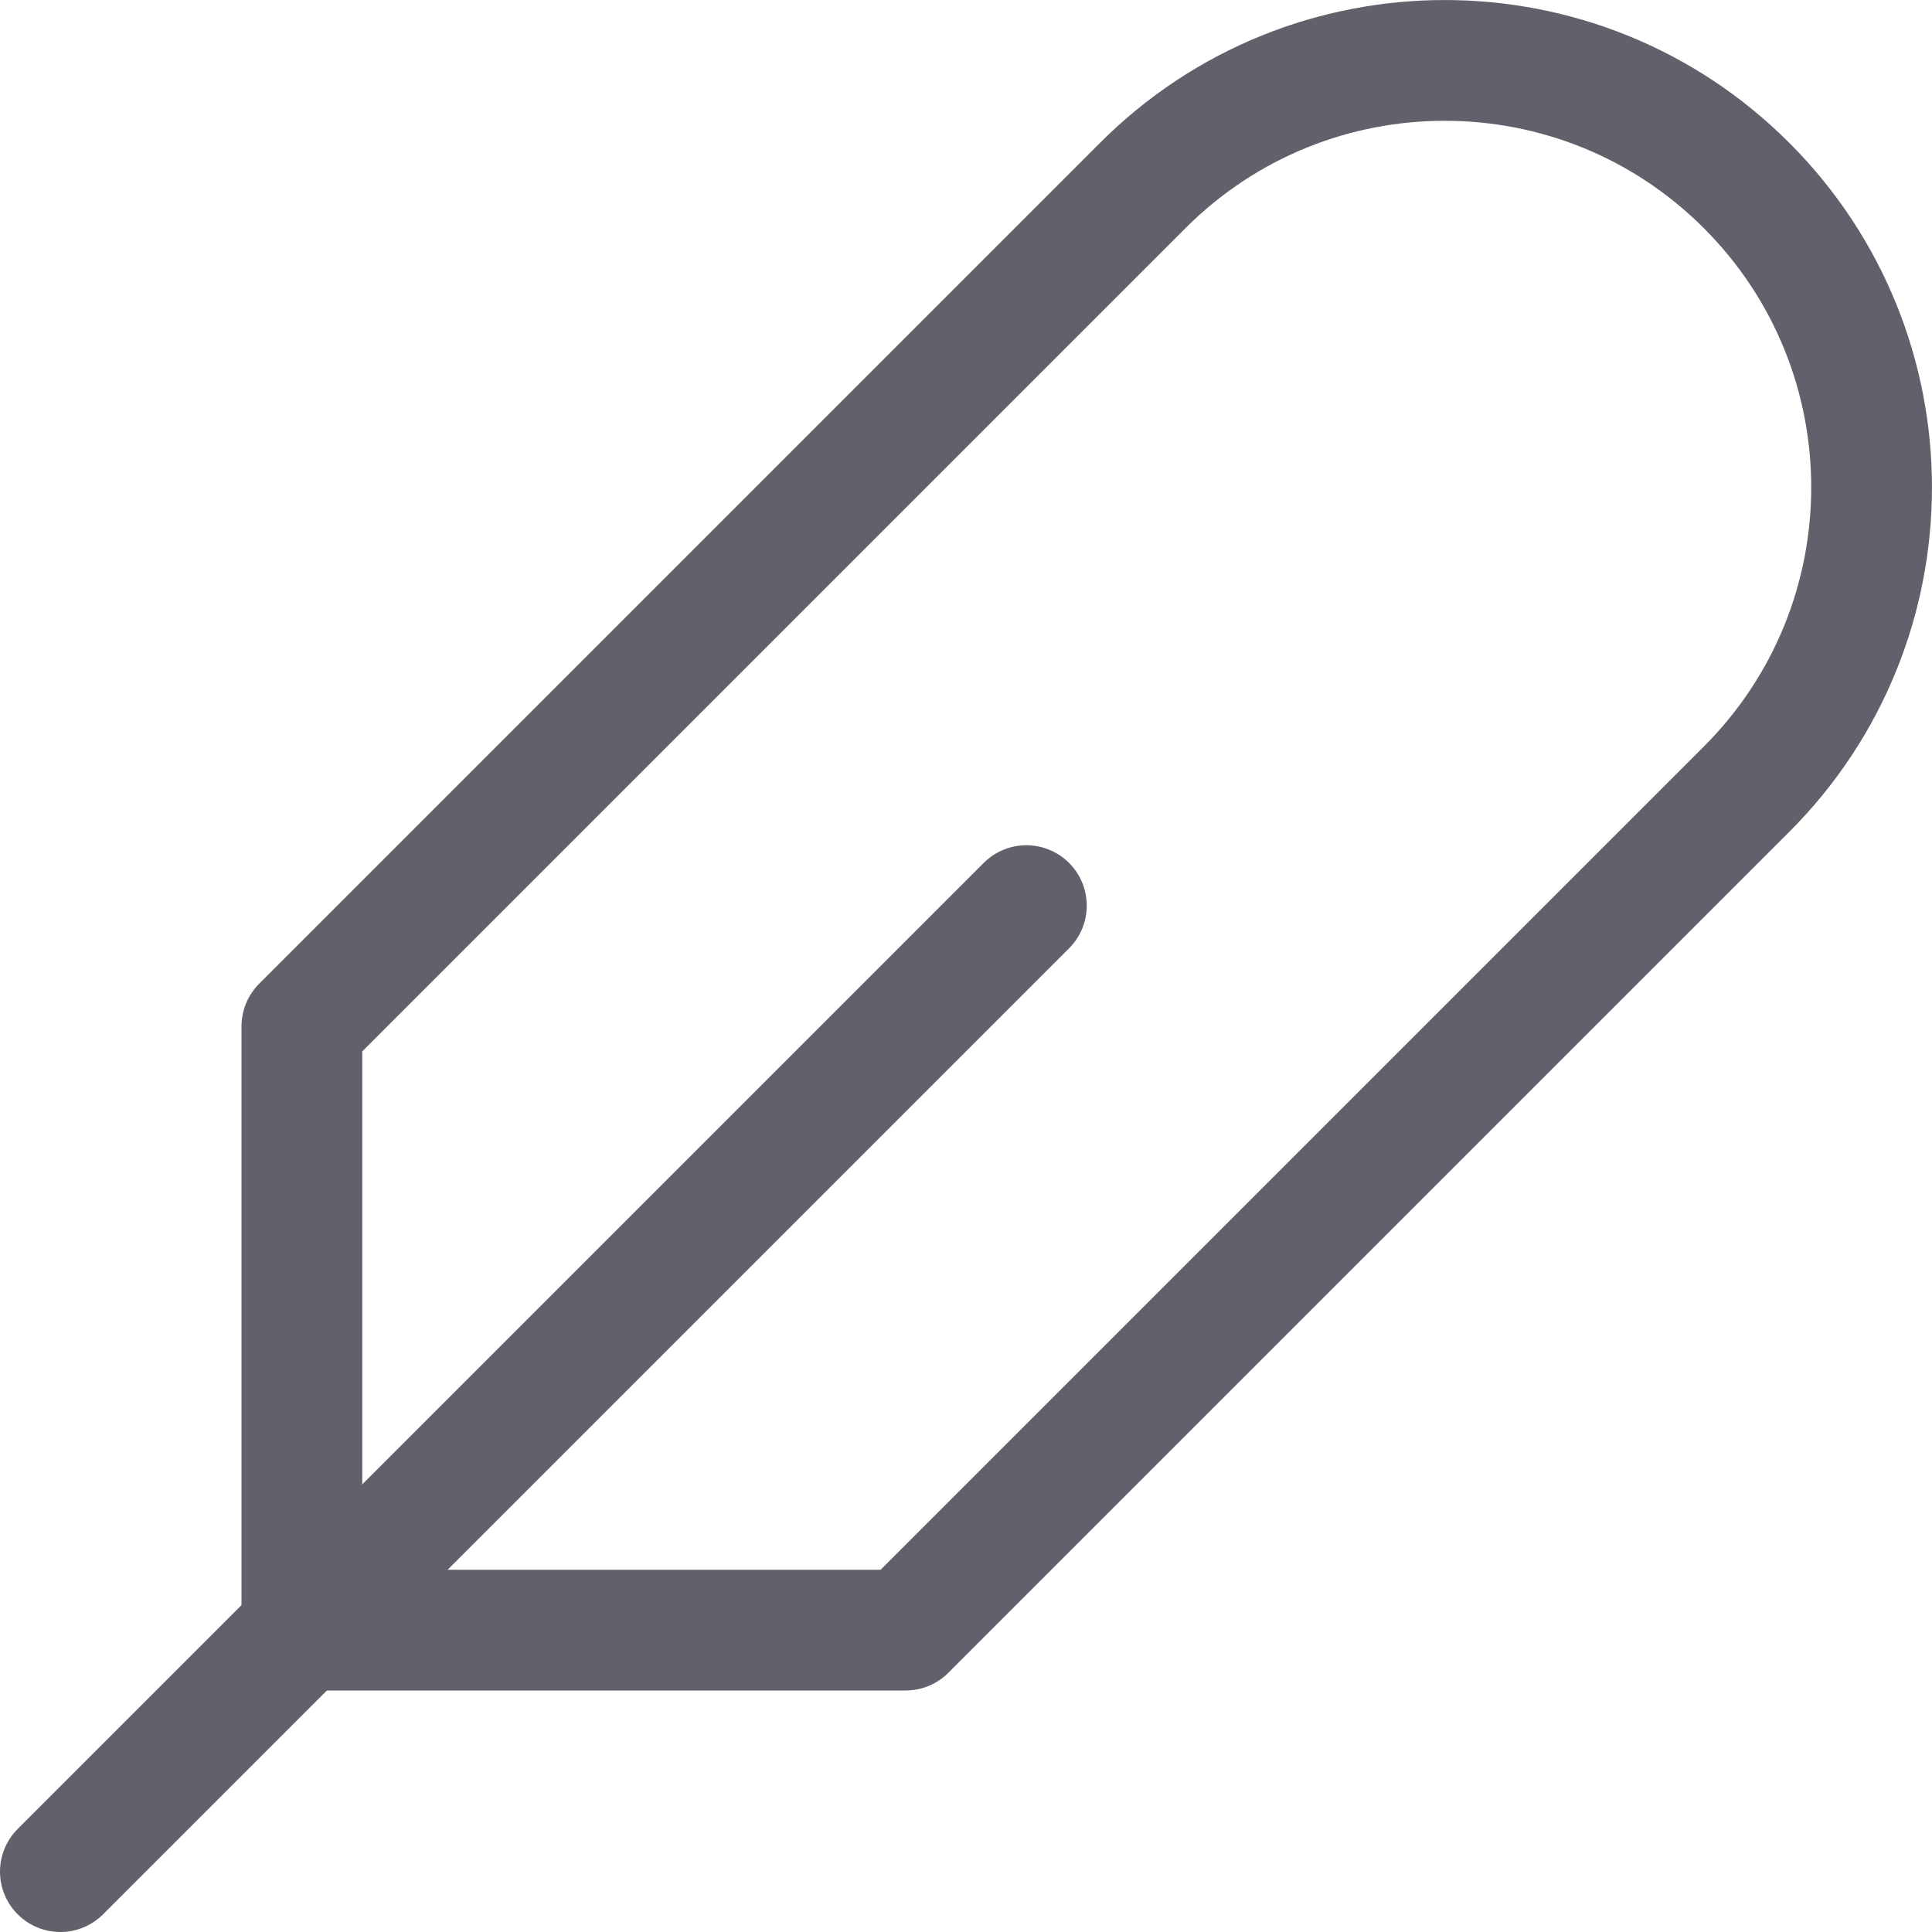 <svg xmlns="http://www.w3.org/2000/svg" height="16" width="16" viewBox="0 0 16 16"><title>leaf 36 2</title><g fill="#61616b" class="nc-icon-wrapper"><path fill="none" stroke="#61616b" stroke-linecap="round" stroke-linejoin="round" d="M14.464,1.536 L14.464,1.536c1.381,1.381,1.381,3.619,0,5L7.5,13.5h-5v-5l6.964-6.964C10.845,0.155,13.084,0.155,14.464,1.536z"></path> <line fill="none" stroke="#61616b" stroke-linecap="round" stroke-linejoin="round" x1="0.5" y1="15.5" x2="8.5" y2="7.5" data-color="color-2"></line></g></svg>